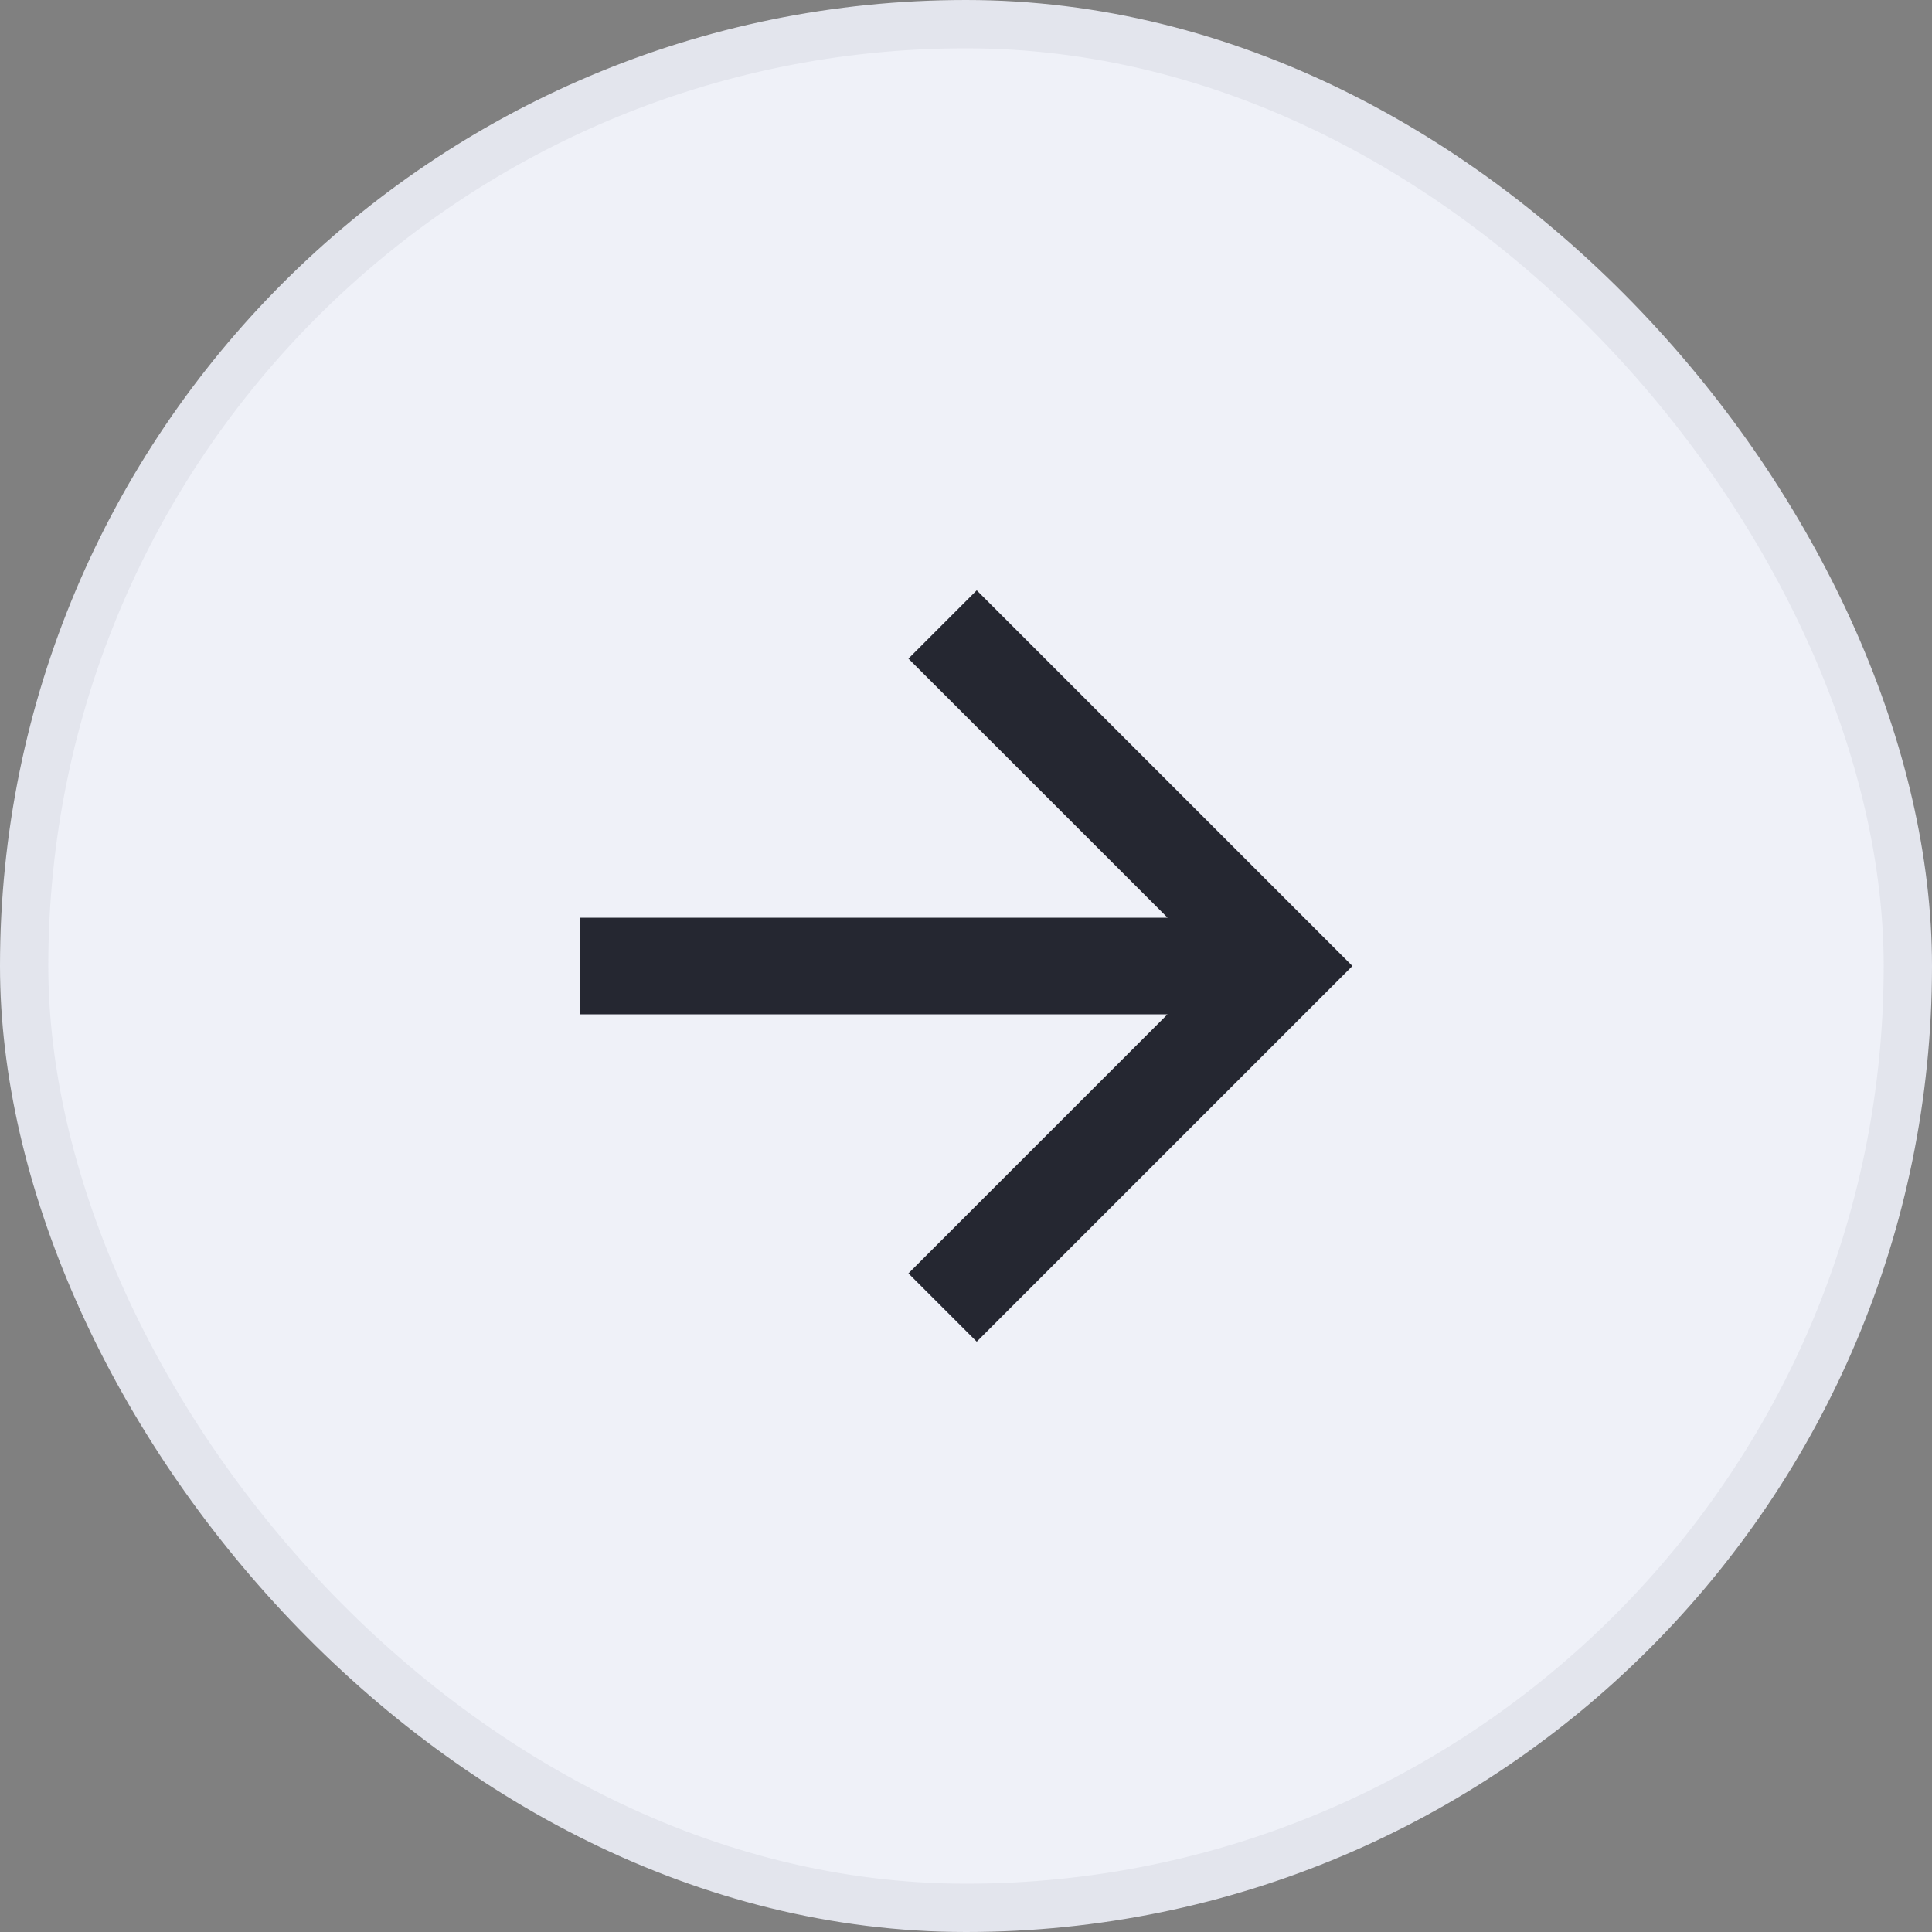 <svg xmlns="http://www.w3.org/2000/svg" width="40" height="40" viewBox="0 0 40 40" fill="none"><rect x="0" y="0" width="40" height="40" fill="#808080" stroke="none"/><rect x="0.5" y="0.5" width="39" height="39" rx="19.5" fill="#EFF1F8"></rect><rect x="0.5" y="0.5" width="39" height="39" rx="19.5" stroke="#E3E5ED"></rect><path d="M24.172 19.5H25.379L24.526 18.646L19.515 13.636L20.222 12.929L27.293 20L20.222 27.071L19.515 26.364L24.526 21.353L25.379 20.5H24.172H12.5V19.5H24.172Z" fill="#252731" stroke="#252731"></path></svg>